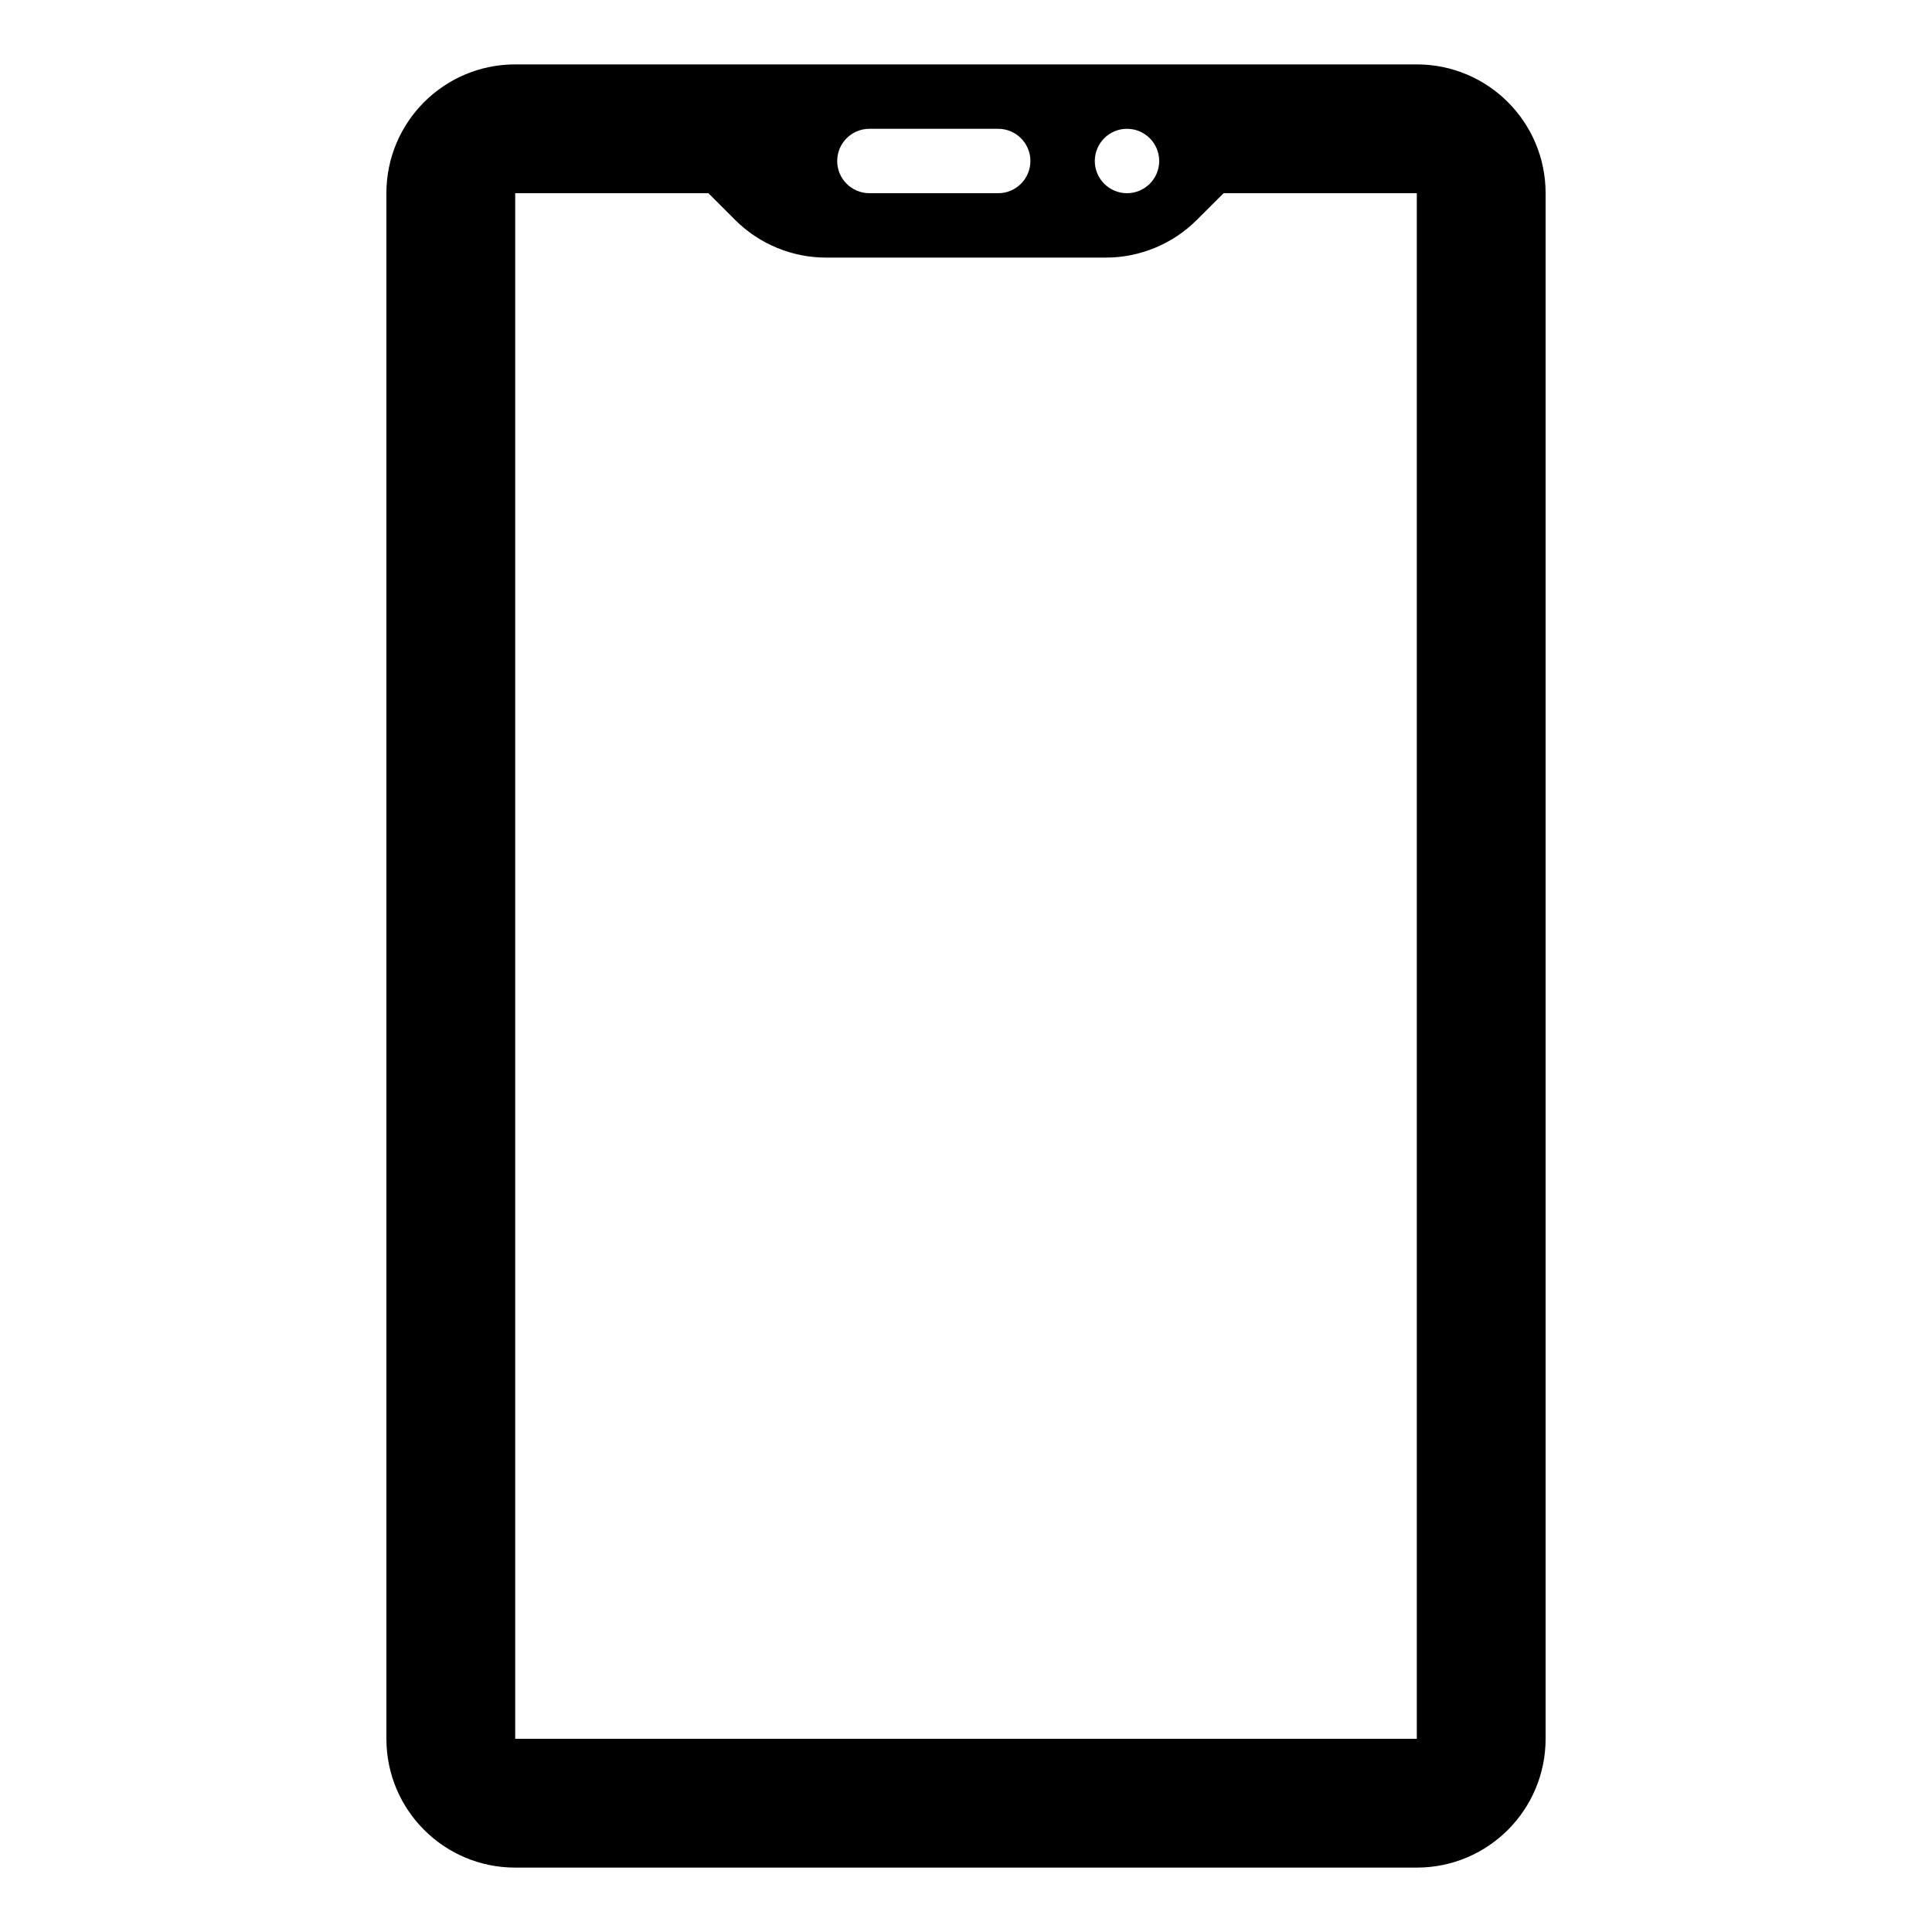 <svg xmlns="http://www.w3.org/2000/svg" viewBox="0 0 30 30">    <path d="M22,1H8C6.895,1,6,1.895,6,3v24c0,1.105,0.895,2,2,2h14c1.105,0,2-0.895,2-2V3C24,1.895,23.105,1,22,1z M17.5,2 C17.776,2,18,2.224,18,2.5C18,2.776,17.776,3,17.5,3S17,2.776,17,2.5C17,2.224,17.224,2,17.5,2z M13.5,2h2C15.776,2,16,2.224,16,2.5 C16,2.776,15.776,3,15.5,3h-2C13.224,3,13,2.776,13,2.5C13,2.224,13.224,2,13.5,2z M22,27H8V3h3l0.414,0.414 C11.789,3.789,12.298,4,12.828,4h4.343c0.53,0,1.039-0.211,1.414-0.586L19,3h3V27z"></path></svg>